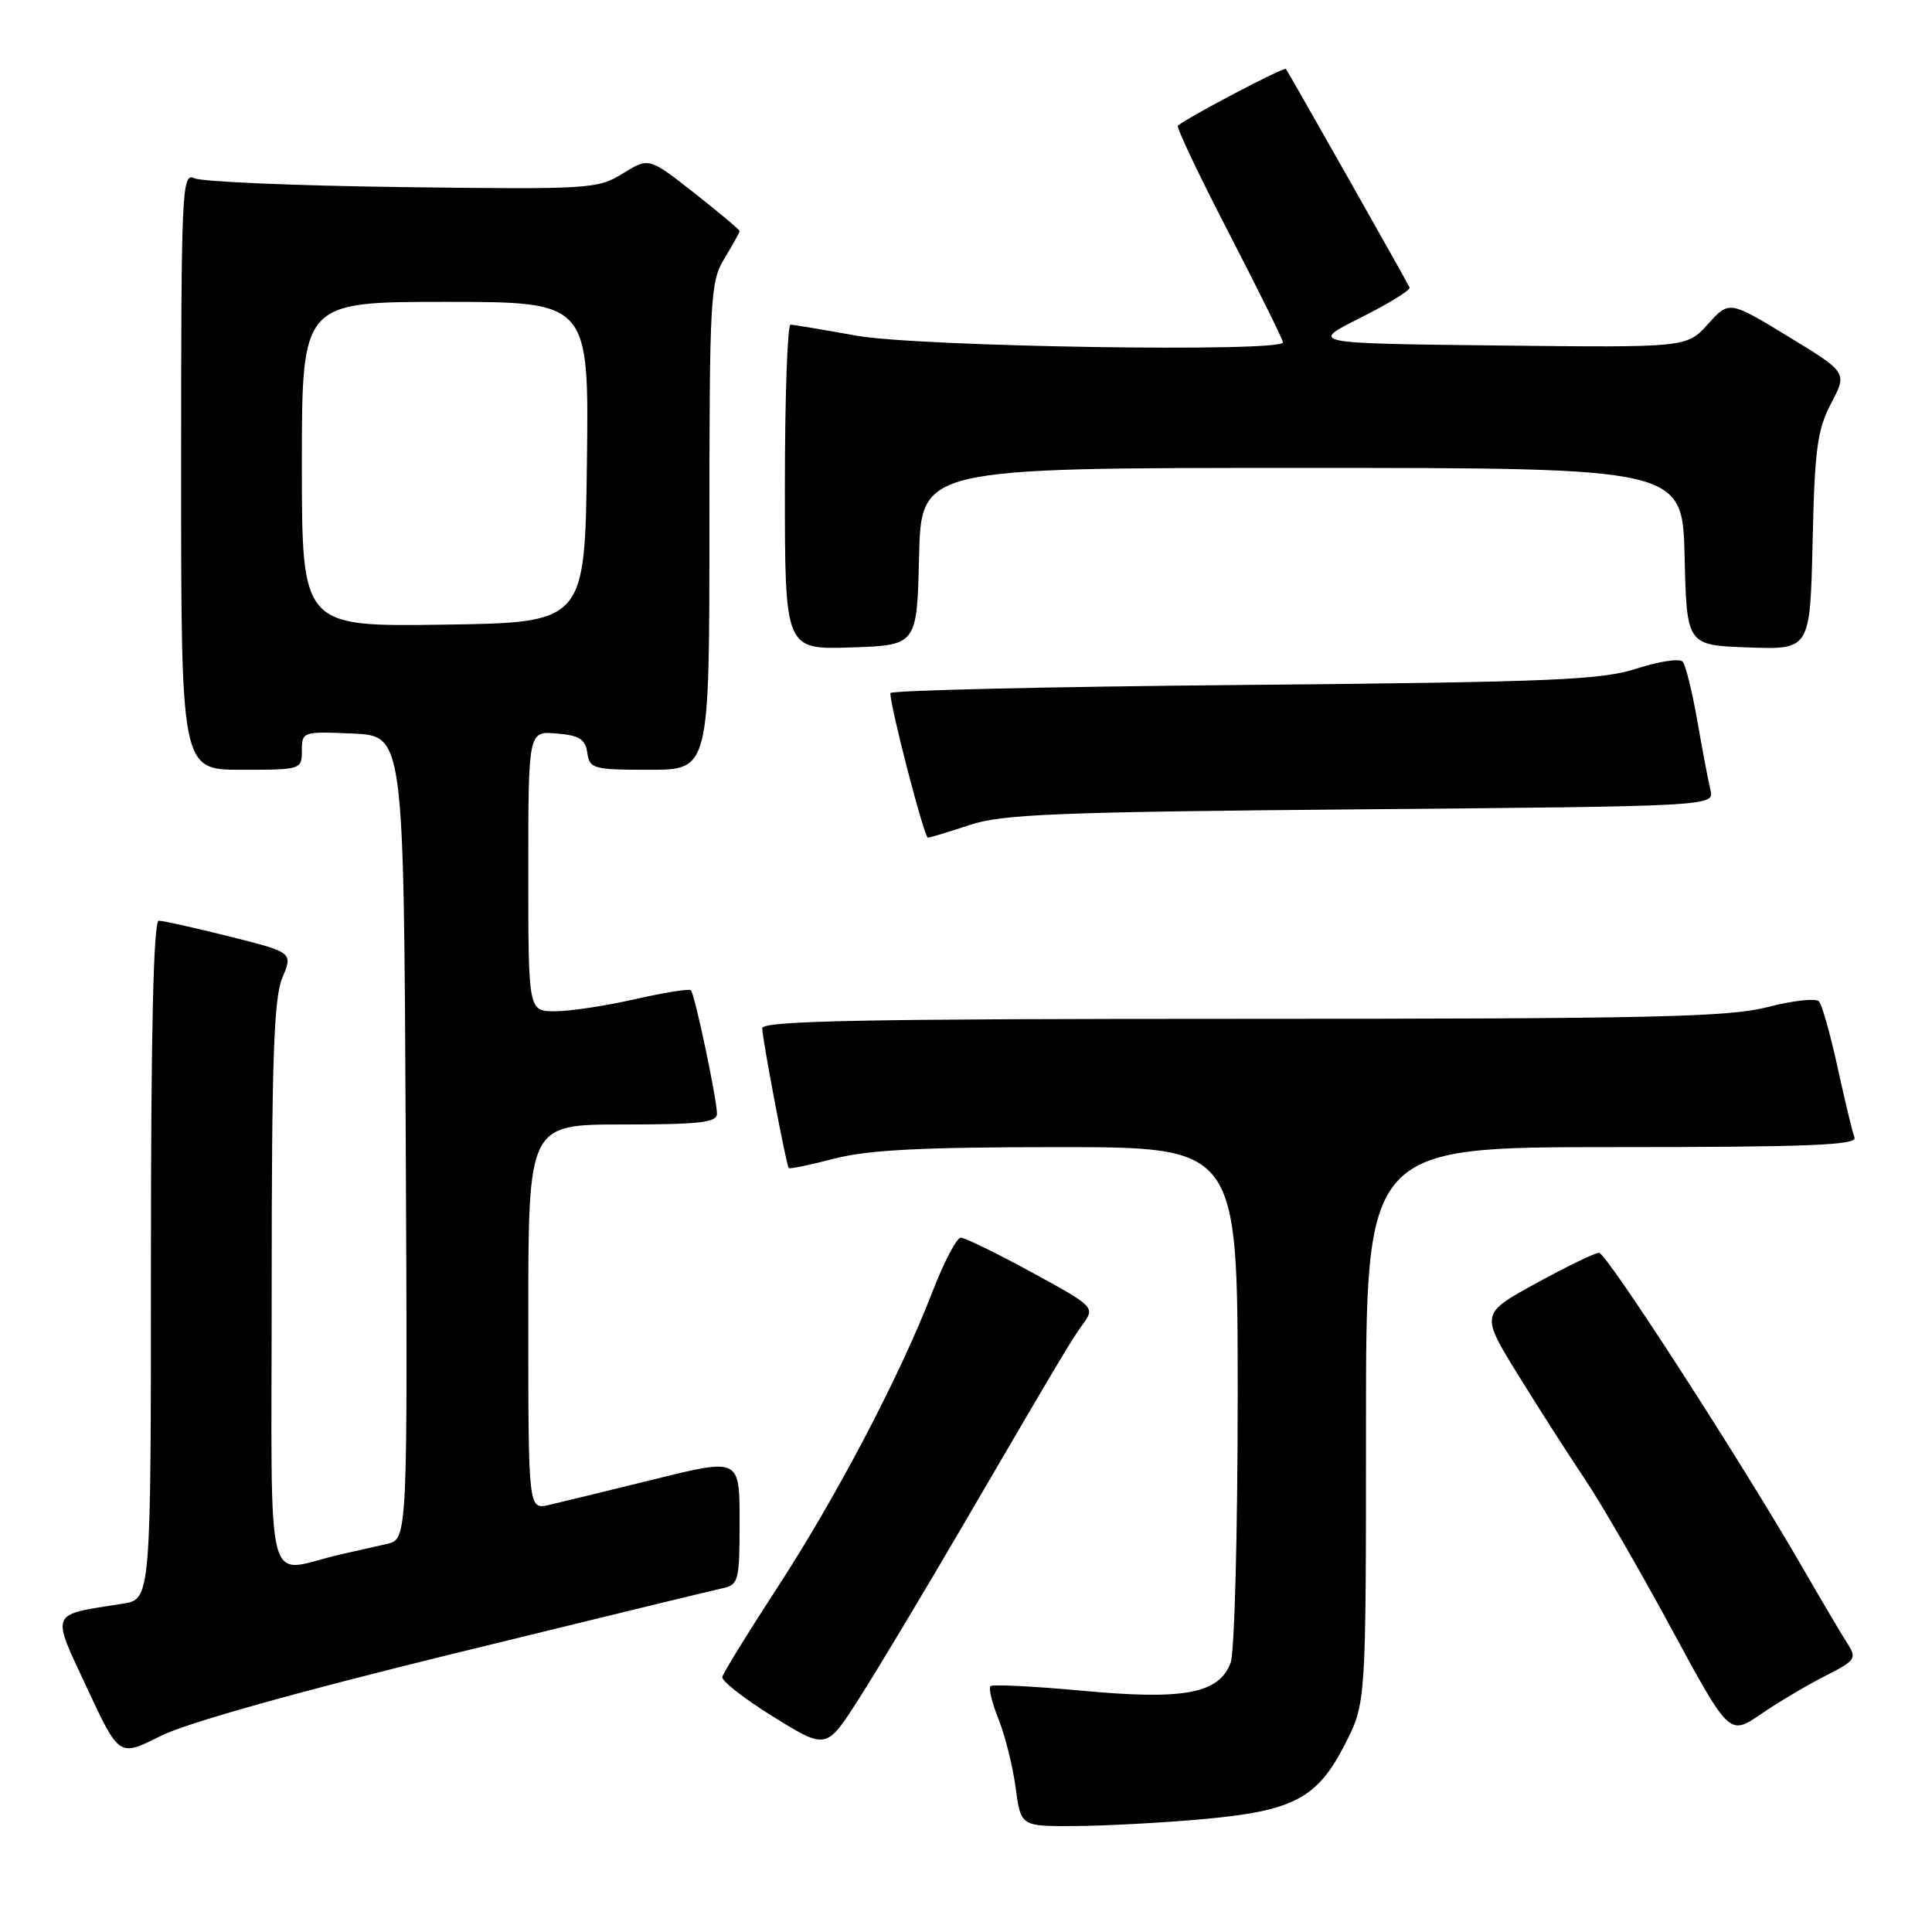 <?xml version="1.0" encoding="UTF-8" standalone="no"?>
<!DOCTYPE svg PUBLIC "-//W3C//DTD SVG 1.1//EN" "http://www.w3.org/Graphics/SVG/1.1/DTD/svg11.dtd" >
<svg xmlns="http://www.w3.org/2000/svg" xmlns:xlink="http://www.w3.org/1999/xlink" version="1.1" viewBox="0 0 256 256">
 <g >
 <path fill="currentColor"
d=" M 159.25 241.06 C 171.42 239.97 174.56 238.32 178.25 231.05 C 181.00 225.64 181.00 225.64 181.00 188.82 C 181.00 152.00 181.00 152.00 213.61 152.00 C 239.58 152.00 246.11 151.74 245.73 150.73 C 245.46 150.03 244.46 145.87 243.50 141.48 C 242.54 137.09 241.43 133.13 241.02 132.69 C 240.61 132.24 237.56 132.58 234.24 133.44 C 229.08 134.77 219.04 135.00 164.61 135.00 C 114.39 135.00 101.00 135.26 101.00 136.25 C 101.00 137.60 104.17 154.32 104.51 154.77 C 104.62 154.93 107.35 154.36 110.57 153.52 C 115.02 152.37 122.12 152.00 140.21 152.00 C 164.00 152.00 164.00 152.00 164.00 184.93 C 164.00 203.05 163.58 218.98 163.06 220.34 C 161.51 224.42 156.88 225.29 143.41 224.03 C 136.98 223.44 131.50 223.16 131.24 223.43 C 130.97 223.70 131.46 225.69 132.33 227.86 C 133.20 230.03 134.21 234.10 134.58 236.90 C 135.26 242.00 135.26 242.00 142.38 241.96 C 146.30 241.94 153.89 241.54 159.25 241.06 Z  M 60.09 219.12 C 78.46 214.62 94.51 210.71 95.75 210.45 C 97.87 209.99 98.00 209.46 98.00 201.59 C 98.00 193.22 98.00 193.22 86.75 196.00 C 80.56 197.53 74.26 199.06 72.75 199.41 C 70.00 200.04 70.00 200.04 70.00 174.52 C 70.00 149.00 70.00 149.00 82.50 149.00 C 92.69 149.00 95.00 148.74 95.00 147.57 C 95.00 145.65 92.06 131.72 91.54 131.21 C 91.32 130.99 87.98 131.53 84.12 132.40 C 80.26 133.28 75.51 134.00 73.55 134.00 C 70.00 134.00 70.00 134.00 70.00 115.44 C 70.00 96.88 70.00 96.88 73.75 97.19 C 76.76 97.44 77.56 97.94 77.82 99.75 C 78.12 101.87 78.61 102.00 86.07 102.00 C 94.00 102.00 94.00 102.00 94.00 69.75 C 94.01 39.28 94.12 37.32 96.00 34.23 C 97.10 32.43 98.00 30.80 98.00 30.62 C 98.00 30.44 95.30 28.17 91.99 25.57 C 85.98 20.85 85.98 20.85 82.52 22.99 C 79.18 25.05 78.17 25.11 53.28 24.79 C 39.10 24.61 26.71 24.08 25.75 23.62 C 24.10 22.83 24.00 25.02 24.00 62.39 C 24.00 102.00 24.00 102.00 32.00 102.00 C 39.90 102.00 40.00 101.97 40.00 99.45 C 40.00 96.95 40.11 96.91 46.75 97.20 C 53.50 97.50 53.50 97.50 53.76 150.73 C 54.02 203.96 54.02 203.96 51.26 204.58 C 49.74 204.92 46.92 205.56 45.00 206.00 C 34.90 208.31 36.00 212.67 36.00 170.49 C 36.00 140.47 36.28 132.26 37.41 129.57 C 38.81 126.20 38.81 126.20 30.44 124.10 C 25.84 122.94 21.61 122.00 21.04 122.00 C 20.34 122.00 20.00 136.60 20.00 166.95 C 20.00 211.91 20.00 211.91 16.25 212.50 C 6.47 214.04 6.75 213.40 11.52 223.65 C 15.79 232.80 15.79 232.80 21.23 230.05 C 24.66 228.32 39.04 224.28 60.09 219.12 Z  M 127.37 202.50 C 141.14 178.93 141.87 177.70 143.57 175.34 C 145.09 173.23 144.92 173.06 136.71 168.59 C 132.08 166.06 127.85 164.00 127.31 164.00 C 126.76 164.00 125.06 167.26 123.52 171.25 C 119.26 182.28 110.87 198.29 103.00 210.37 C 99.11 216.34 95.83 221.67 95.71 222.20 C 95.60 222.74 98.65 225.12 102.50 227.50 C 109.50 231.83 109.50 231.83 113.77 225.16 C 116.11 221.50 122.23 211.30 127.37 202.50 Z  M 241.83 222.08 C 245.92 220.00 246.08 219.76 244.74 217.69 C 243.97 216.49 241.39 212.12 239.01 208.00 C 230.90 193.92 212.87 166.00 211.88 166.00 C 211.35 166.00 207.59 167.82 203.53 170.05 C 196.16 174.09 196.16 174.09 201.23 182.30 C 204.02 186.81 207.97 192.97 210.01 196.00 C 212.05 199.03 217.20 207.91 221.44 215.75 C 229.15 229.99 229.15 229.99 233.33 227.13 C 235.62 225.56 239.45 223.29 241.83 222.08 Z  M 128.50 109.31 C 132.80 107.88 140.03 107.59 180.34 107.24 C 227.17 106.83 227.17 106.83 226.64 104.66 C 226.35 103.47 225.57 99.35 224.90 95.50 C 224.23 91.65 223.36 88.13 222.96 87.67 C 222.57 87.22 219.83 87.63 216.87 88.59 C 212.17 90.11 205.69 90.38 164.75 90.76 C 139.04 90.99 117.99 91.48 117.98 91.84 C 117.94 93.56 122.46 111.00 122.95 110.99 C 123.25 110.98 125.75 110.23 128.50 109.31 Z  M 121.78 73.75 C 122.06 62.00 122.06 62.00 172.50 62.00 C 222.94 62.00 222.94 62.00 223.22 73.75 C 223.50 85.50 223.50 85.50 231.68 85.79 C 239.85 86.08 239.85 86.08 240.18 71.79 C 240.45 59.52 240.80 56.93 242.64 53.43 C 244.78 49.36 244.78 49.36 236.95 44.59 C 229.13 39.83 229.13 39.83 226.31 42.95 C 223.50 46.06 223.50 46.06 198.50 45.78 C 173.50 45.50 173.50 45.50 180.28 42.10 C 184.01 40.23 186.94 38.42 186.78 38.10 C 186.33 37.13 170.71 9.54 170.39 9.14 C 170.15 8.83 157.41 15.52 156.08 16.65 C 155.85 16.85 158.88 23.25 162.83 30.87 C 166.77 38.50 170.00 45.02 170.00 45.37 C 170.00 46.71 121.63 45.95 113.50 44.48 C 109.10 43.69 105.16 43.03 104.75 43.02 C 104.34 43.01 104.00 52.69 104.00 64.54 C 104.00 86.08 104.00 86.08 112.75 85.79 C 121.50 85.50 121.50 85.50 121.78 73.75 Z  M 40.00 61.52 C 40.00 40.00 40.00 40.00 59.02 40.00 C 78.04 40.00 78.04 40.00 77.77 61.25 C 77.50 82.50 77.50 82.50 58.75 82.77 C 40.00 83.04 40.00 83.04 40.00 61.52 Z "/>
</g>
</svg>